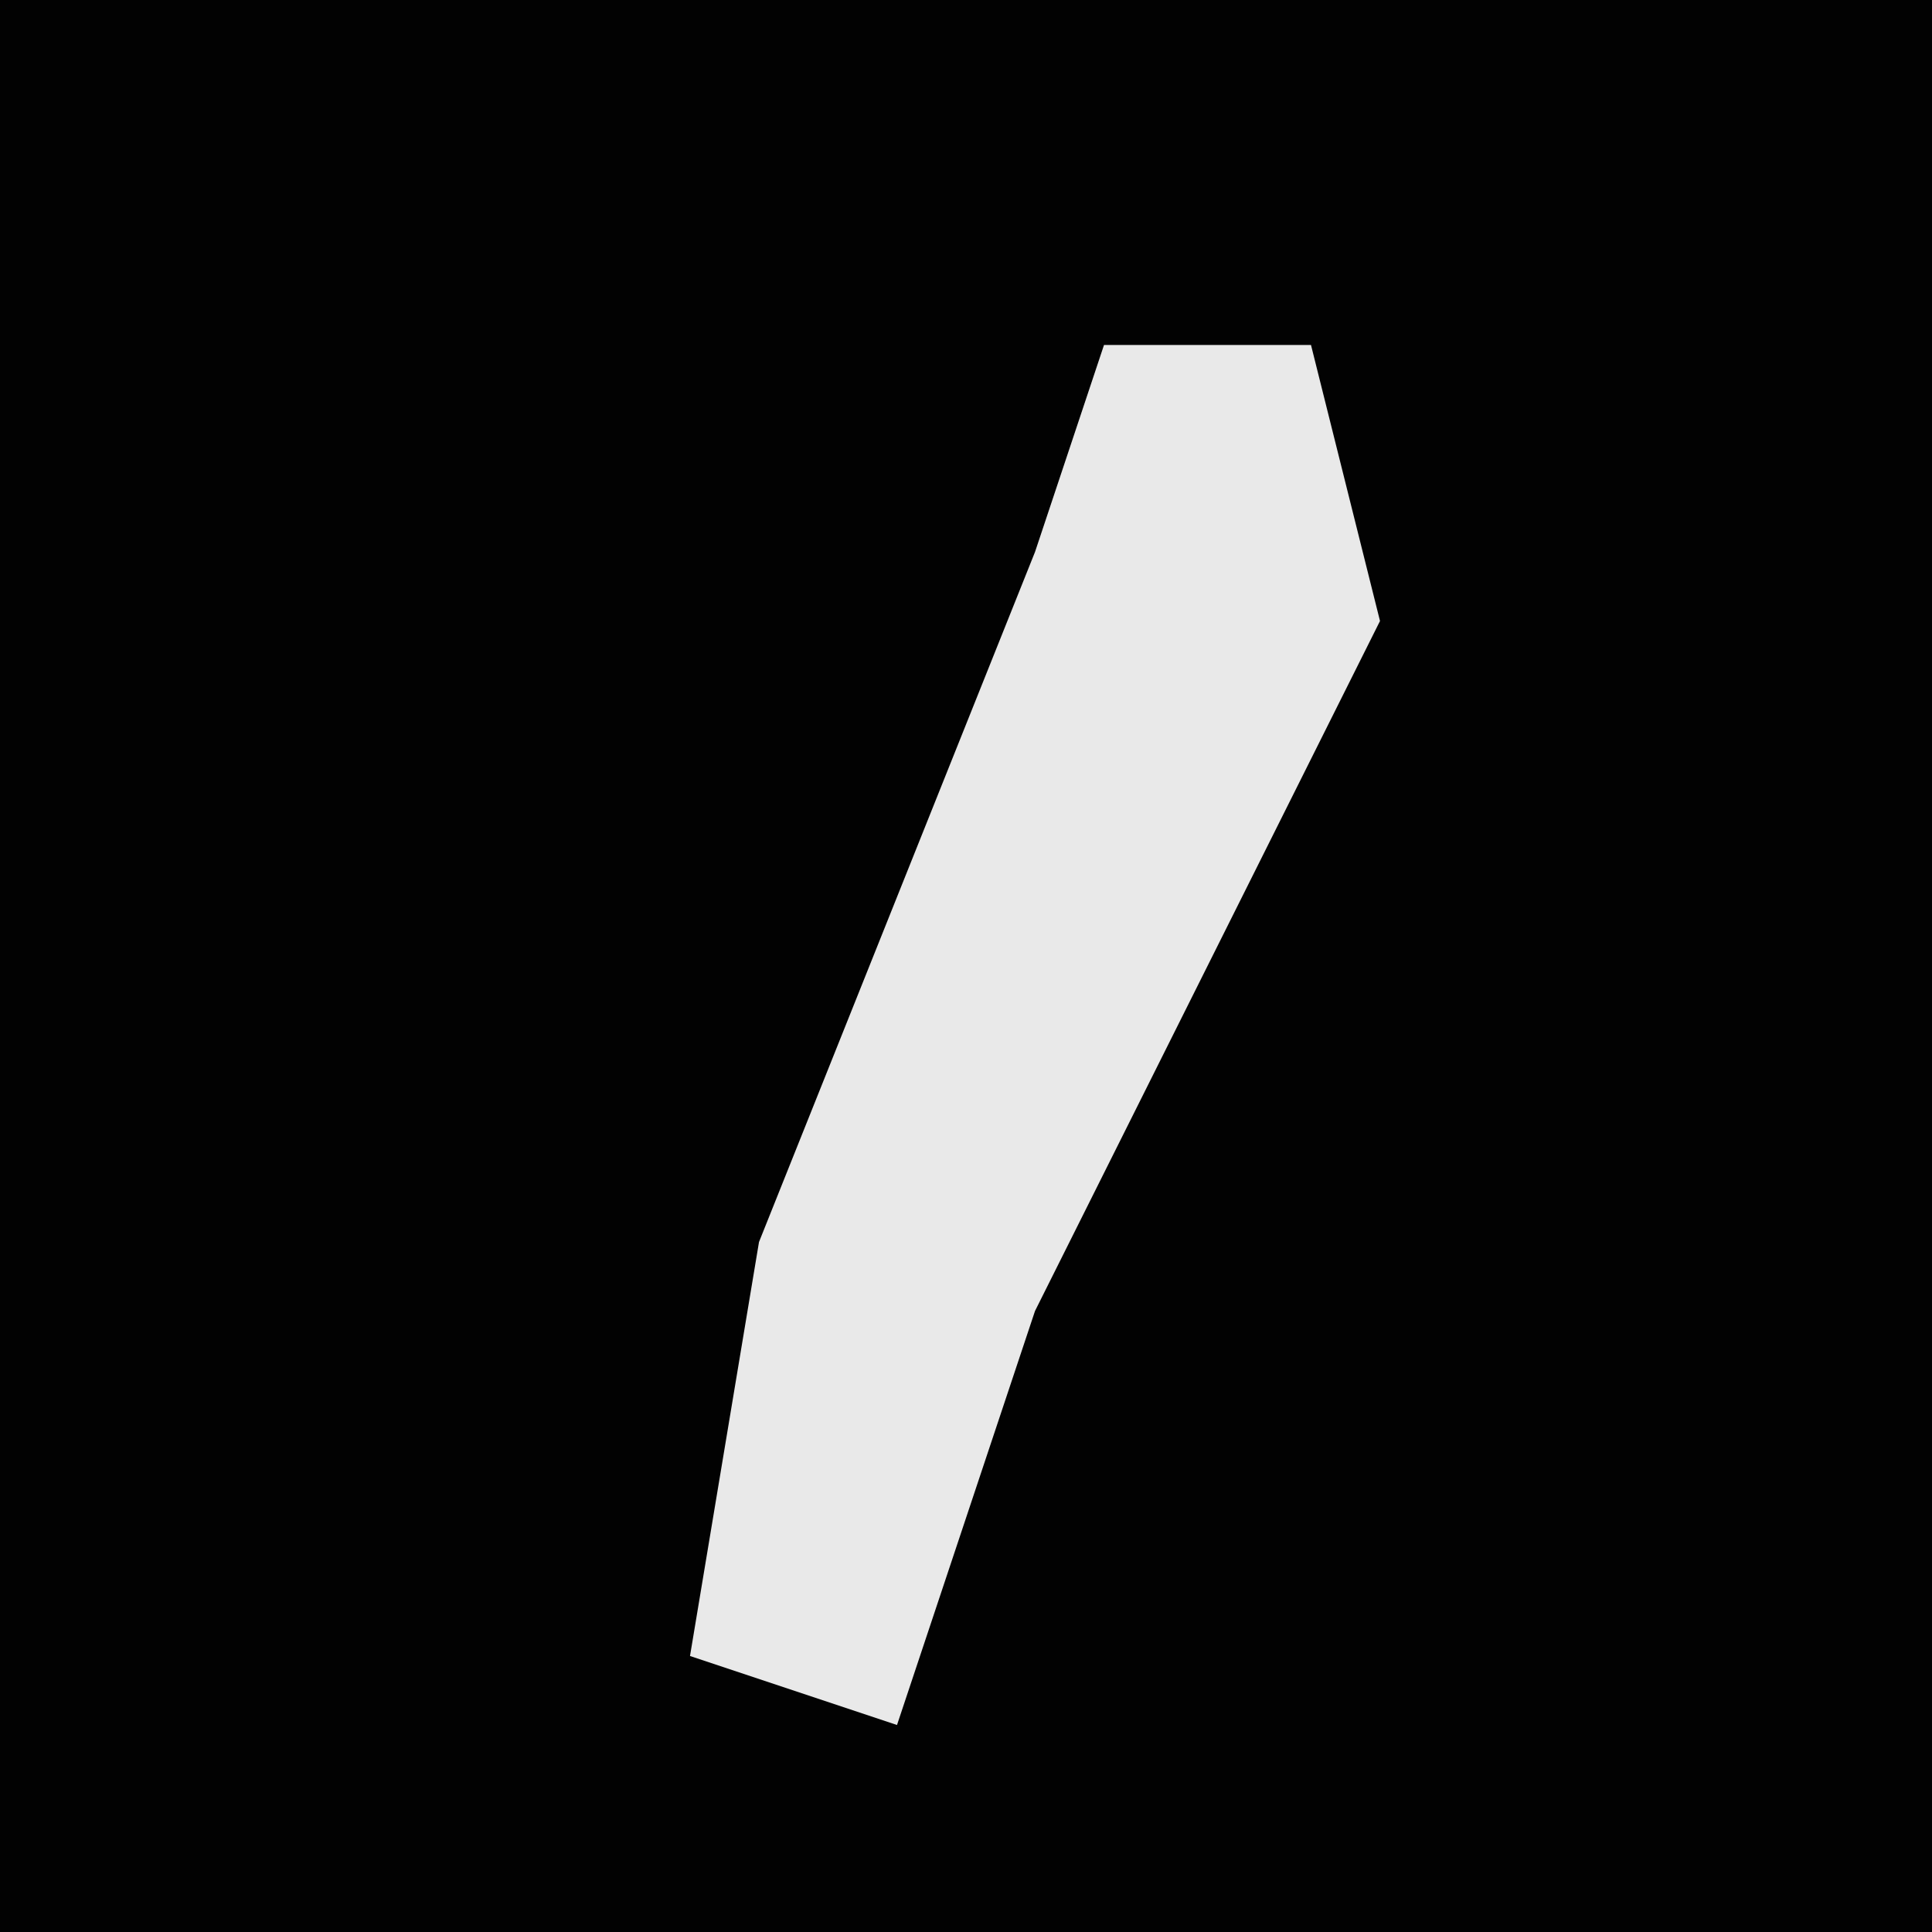 <?xml version="1.0" encoding="UTF-8"?>
<svg version="1.1" xmlns="http://www.w3.org/2000/svg" width="28" height="28">
<path d="M0,0 L28,0 L28,28 L0,28 Z " fill="#020202" transform="translate(0,0)"/>
<path d="M0,0 L3,0 L4,4 L-1,14 L-3,20 L-6,19 L-5,13 L-1,3 Z " fill="#E9E9E9" transform="translate(16,5)"/>
</svg>
